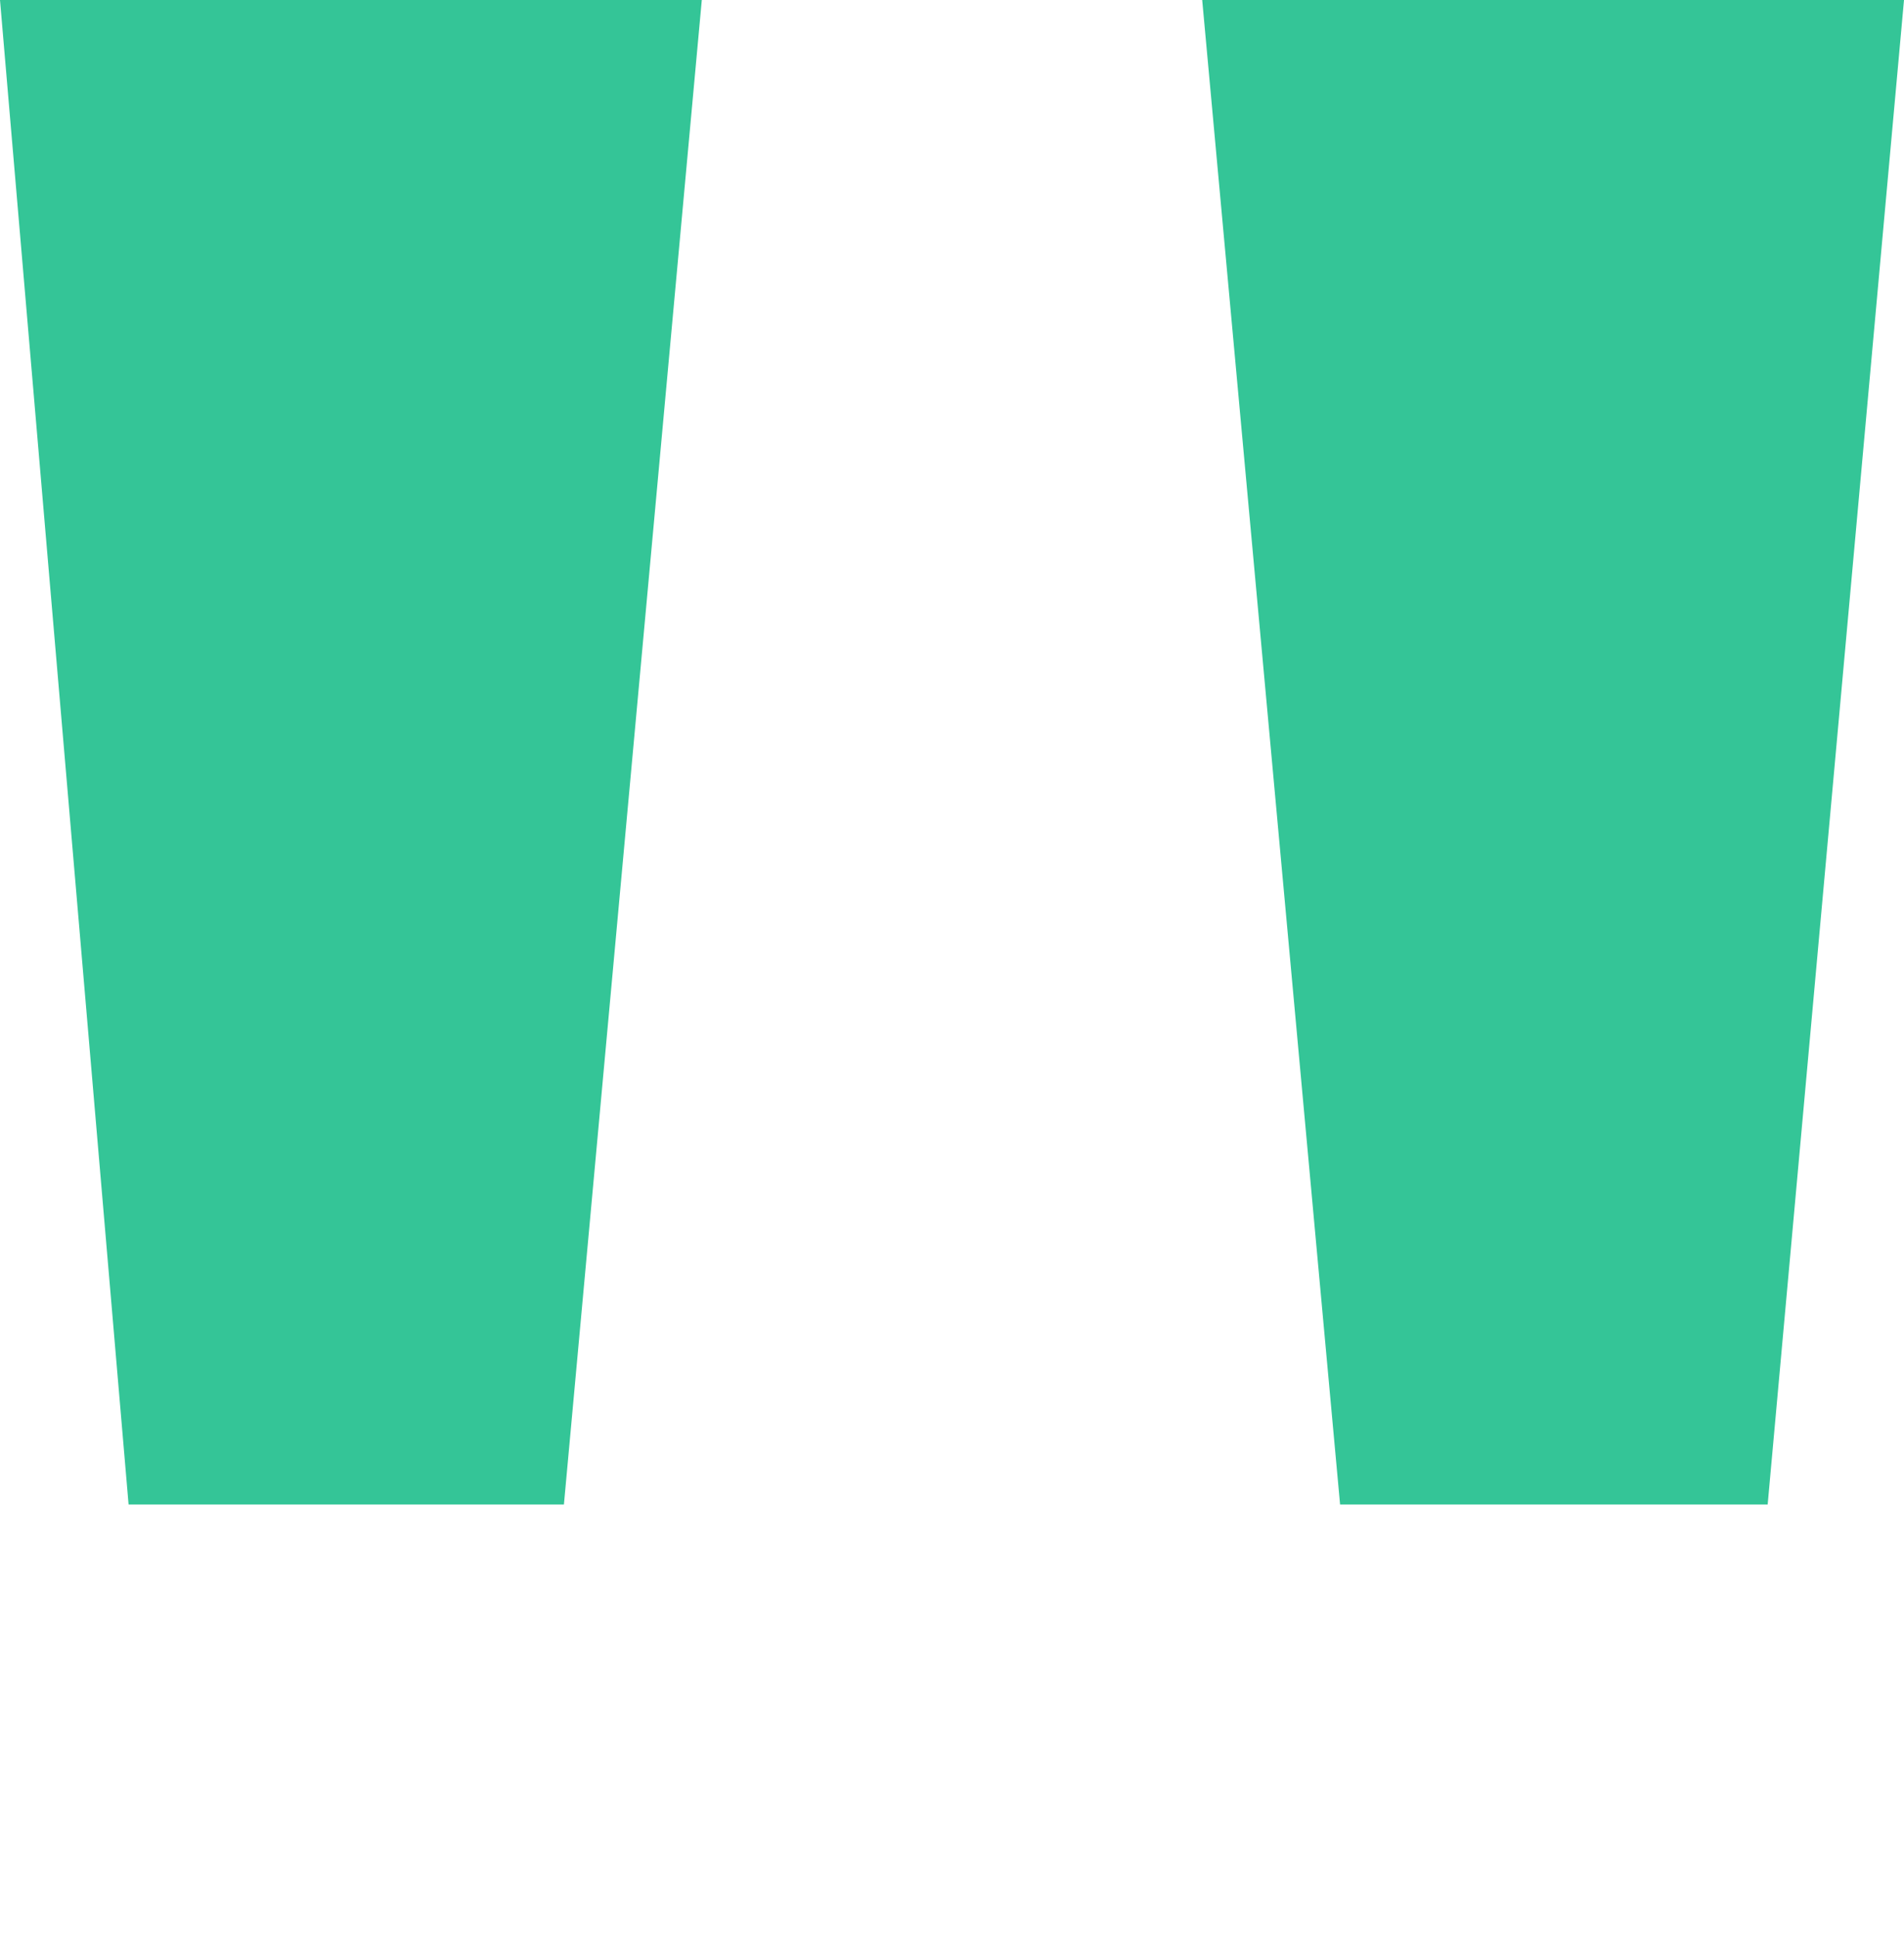 <?xml version="1.0" encoding="utf-8"?>
<!-- Generator: Adobe Illustrator 27.5.0, SVG Export Plug-In . SVG Version: 6.00 Build 0)  -->
<svg version="1.1" id="Layer_1" xmlns="http://www.w3.org/2000/svg" xmlns:xlink="http://www.w3.org/1999/xlink" x="0px" y="0px"
	 viewBox="0 0 122.9 125" style="enable-background:new 0 0 122.9 125;" xml:space="preserve">
<style type="text/css">
	.st0{fill:#34C597;}
</style>
<path class="st0" d="M45.3,0l-8.9,97.1H8.3L0,0H45.3z M122.9,0l-8.8,97.1H86.5L77.6,0H122.9L122.9,0z"/>
</svg>
